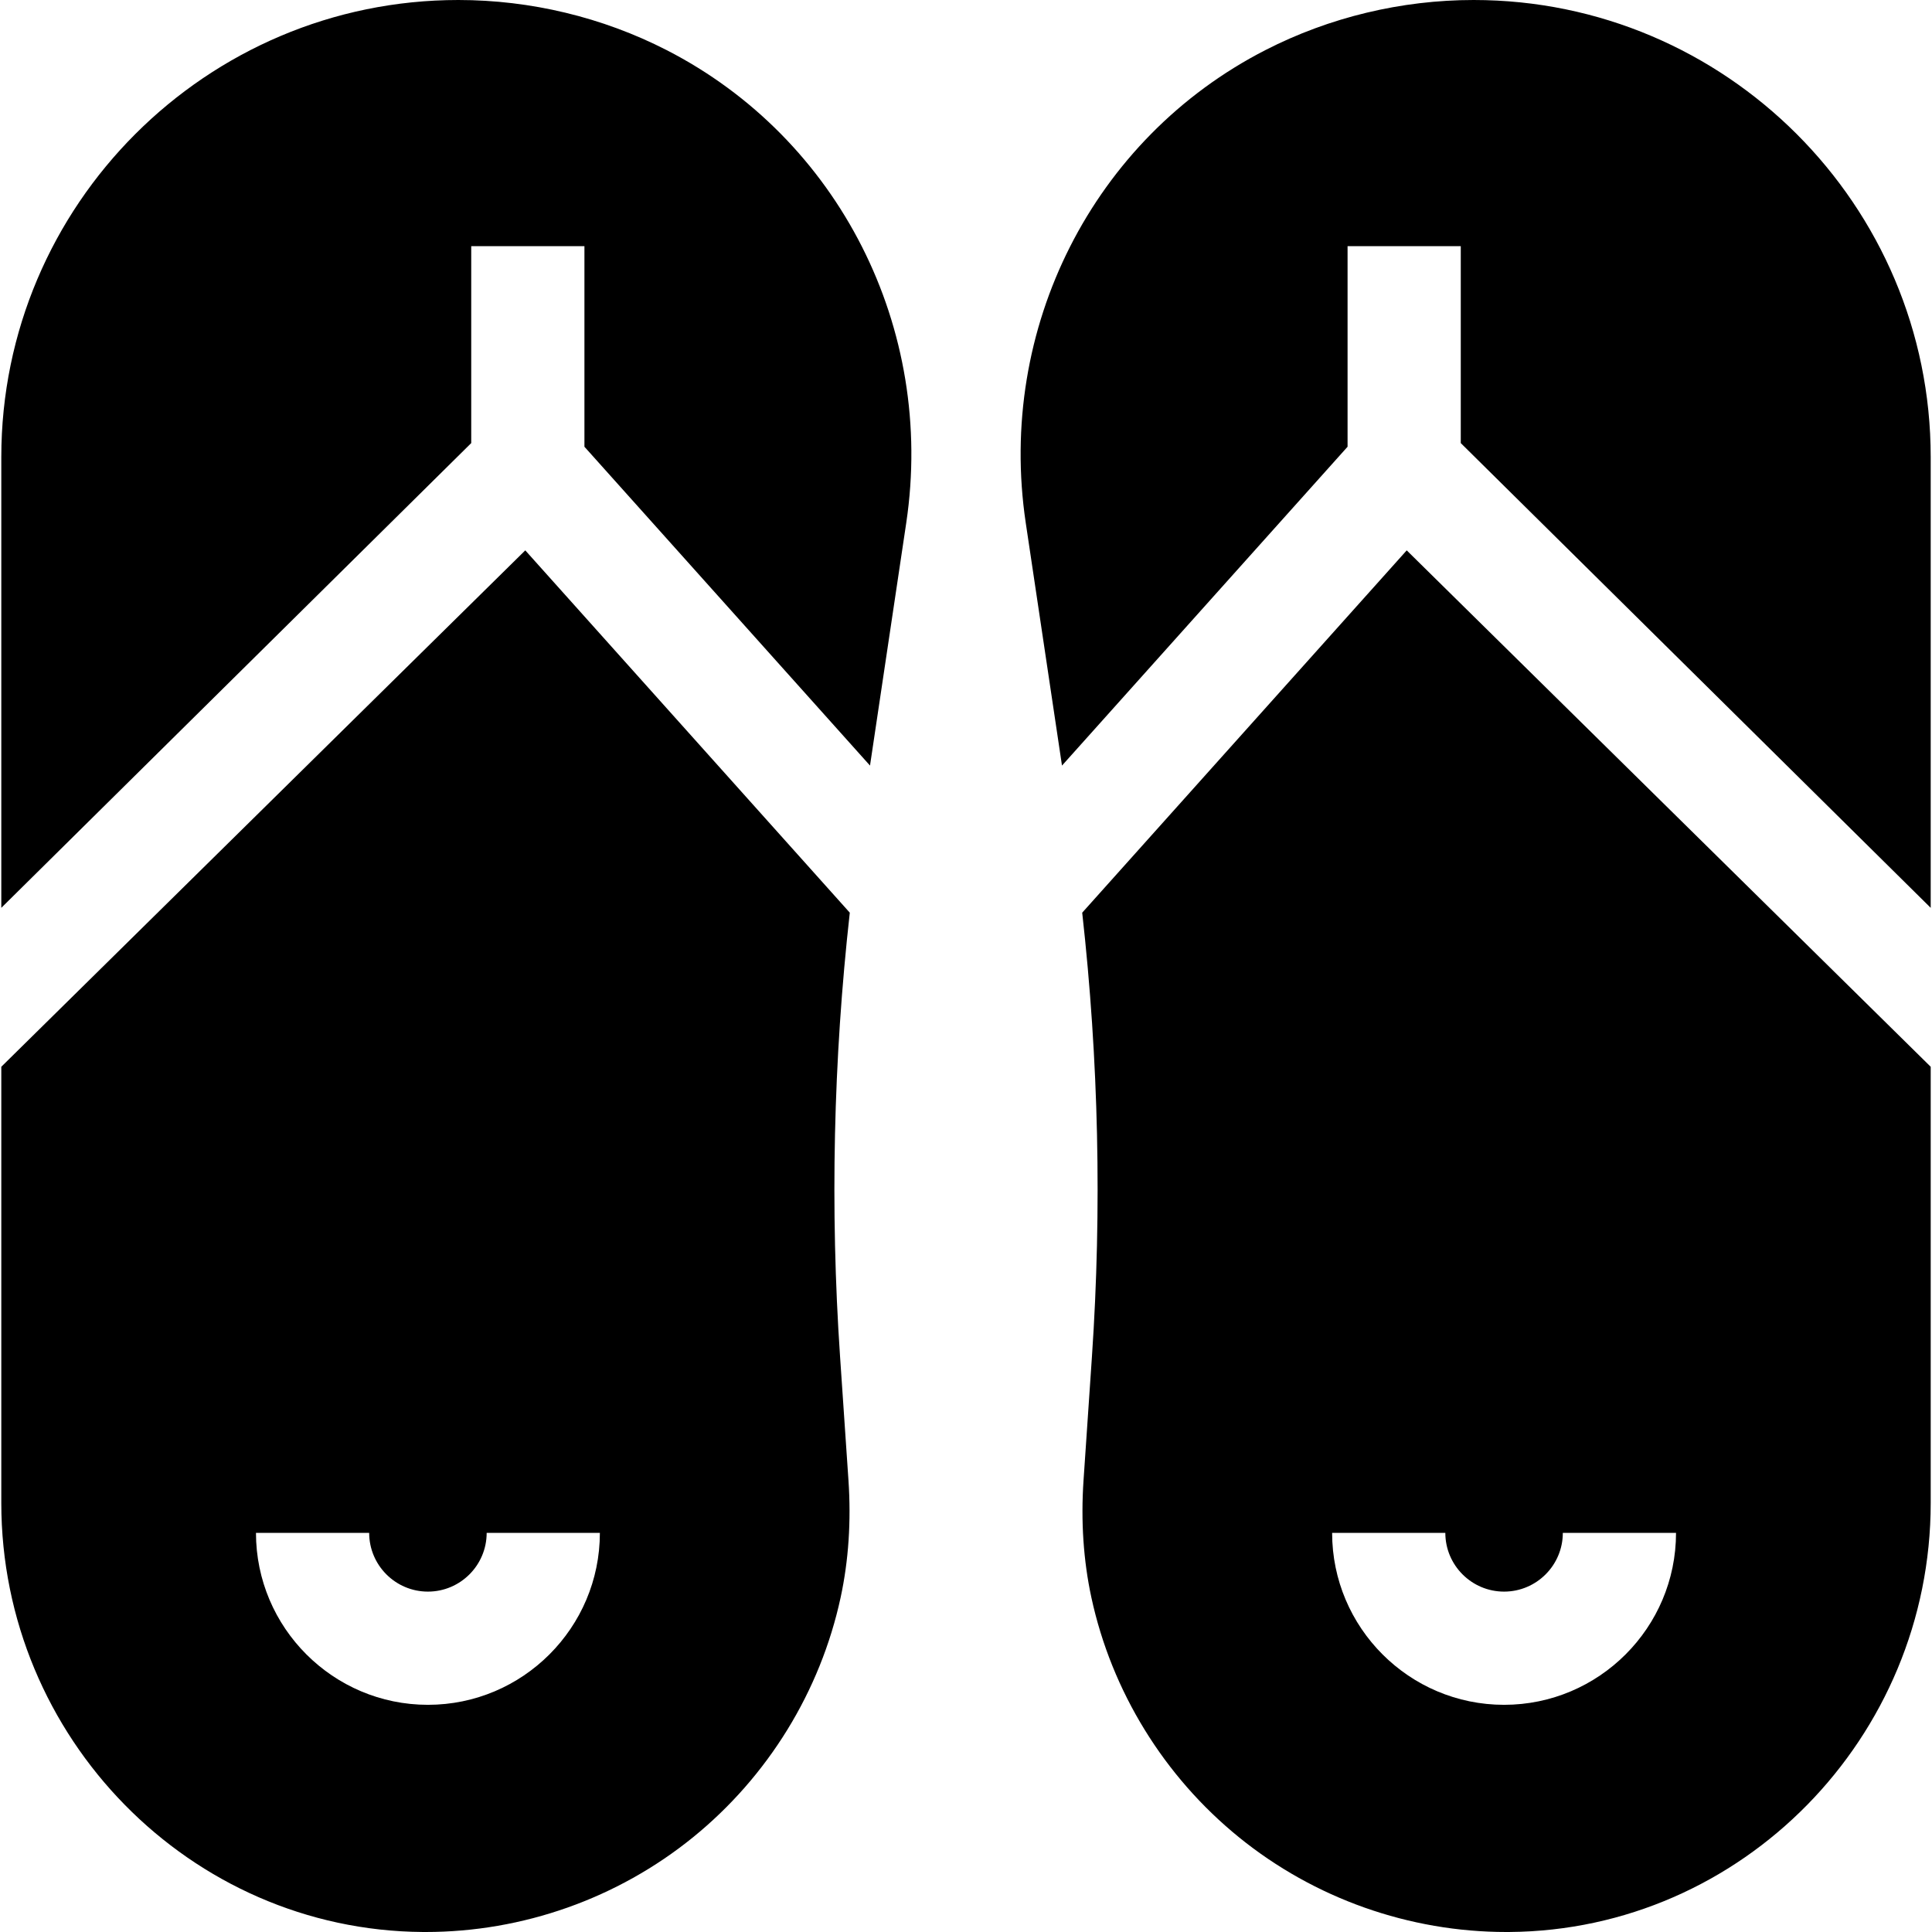 <svg id="Capa_1" enable-background="new 0 0 512 512" height="512" viewBox="0 0 512 512" width="512" xmlns="http://www.w3.org/2000/svg"><g id="XMLID_747_"><path id="XMLID_748_" d="m124.881 117.424v-52.185h30v53.152l75.68 84.496 9.605-64.32c7.696-51.542-17.838-101.898-63.538-125.307-16.936-8.675-36.008-13.26-55.154-13.26-66.791 0-121.13 54.339-121.13 121.13v119.455z"/><path id="XMLID_751_" d="m139.205 145.853-138.861 136.853v115.588c0 62.239 50.078 113.246 111.632 113.703.276.002.552.003.828.003 25.741 0 50.863-8.889 70.824-25.075 19.874-16.116 33.777-38.696 39.147-63.58 2.112-9.787 2.811-20.241 2.075-31.071l-2.226-32.765c-2.659-39.148-1.782-78.613 2.579-117.638zm-41.37 260.373c0 8.585 6.984 15.569 15.569 15.569s15.569-6.984 15.569-15.569h30c0 25.127-20.442 45.569-45.569 45.569s-45.569-20.442-45.569-45.569z"/><path id="XMLID_753_" d="m357.119 118.391v-53.152h30v52.185l124.537 123.161v-119.455c0-66.791-54.339-121.13-121.13-121.13-19.146 0-38.219 4.585-55.153 13.26-45.701 23.408-71.235 73.765-63.539 125.307l9.605 64.32z"/><path id="XMLID_756_" d="m372.795 145.853-85.999 96.017c4.361 39.026 5.238 78.49 2.579 117.638l-2.226 32.765c-.735 10.83-.037 21.284 2.075 31.071 5.37 24.884 19.273 47.464 39.147 63.58 19.964 16.188 45.083 25.076 70.825 25.076.274 0 .553-.001.828-.003 61.554-.457 111.632-51.464 111.632-113.703v-115.588zm10.231 260.373c0 8.585 6.984 15.569 15.569 15.569s15.569-6.984 15.569-15.569h30c0 25.127-20.442 45.569-45.569 45.569s-45.569-20.442-45.569-45.569z"/></g></svg>